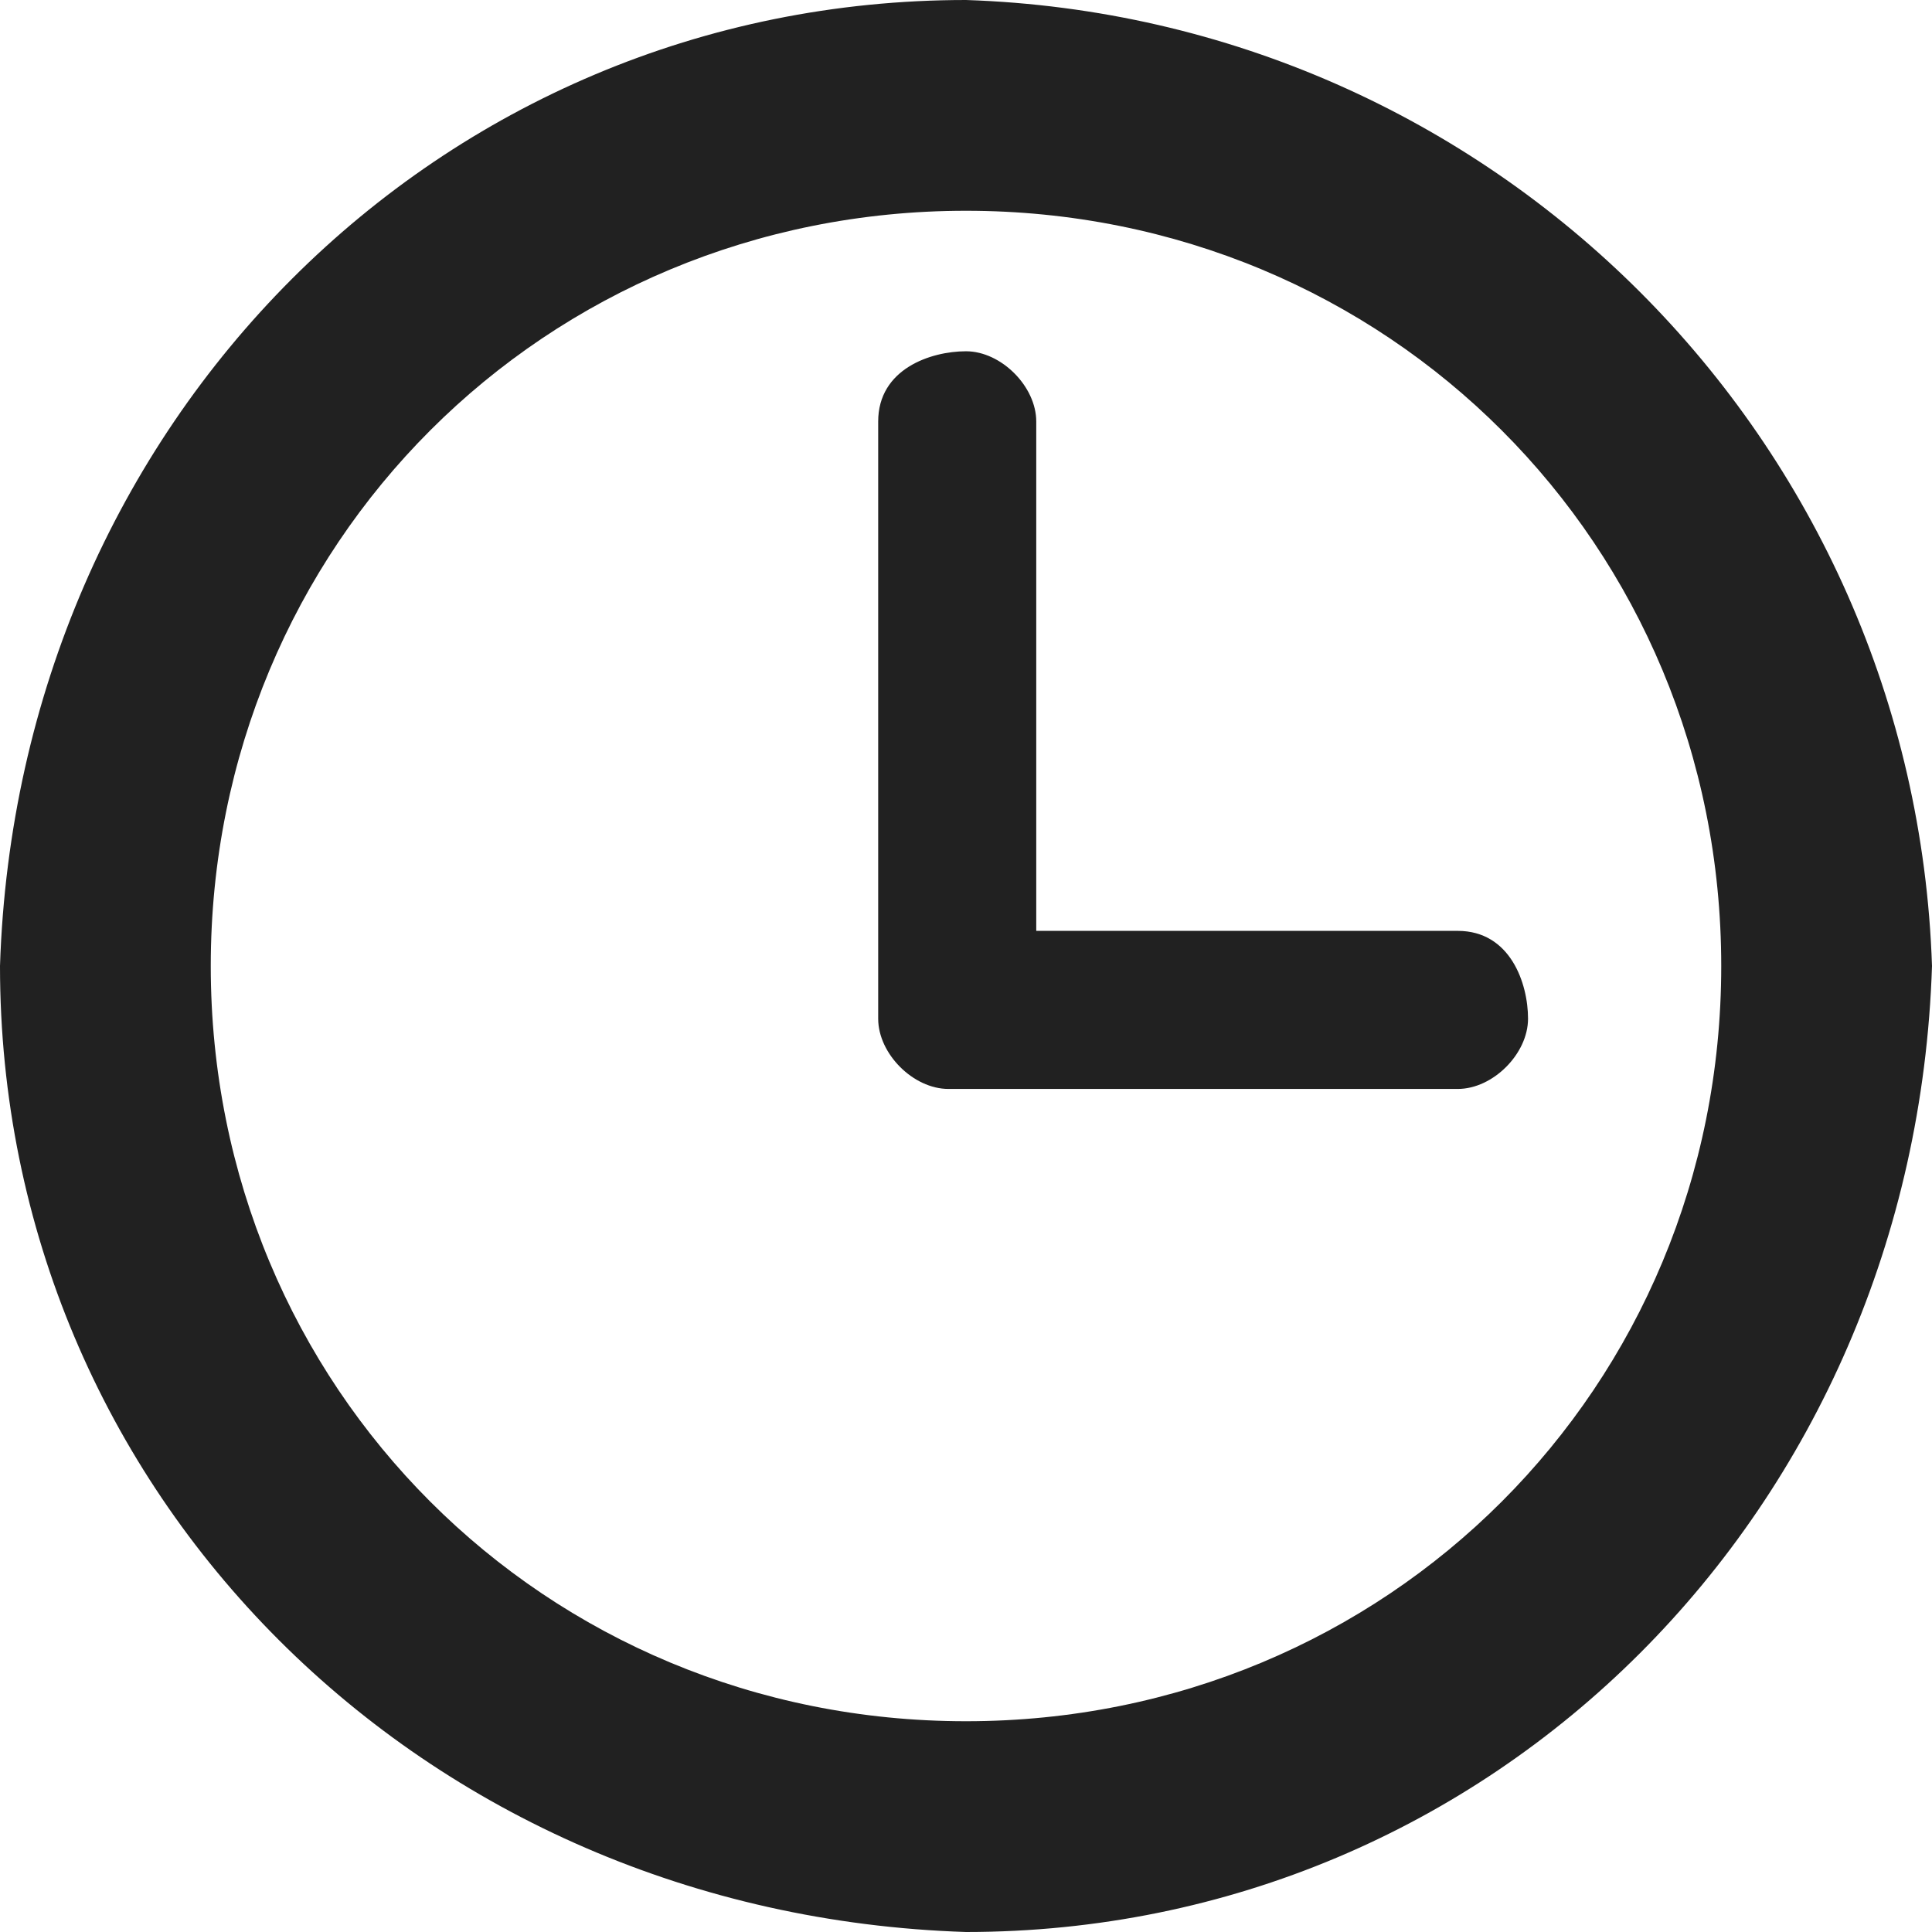 <?xml version="1.0" encoding="utf-8"?>
<!-- Generator: Adobe Illustrator 24.0.1, SVG Export Plug-In . SVG Version: 6.00 Build 0)  -->
<svg version="1.1" id="Layer_1" xmlns="http://www.w3.org/2000/svg" xmlns:xlink="http://www.w3.org/1999/xlink" x="0px" y="0px"
	 viewBox="0 0 11 11" style="enable-background:new 0 0 11 11;" xml:space="preserve">
<style type="text/css">
	.st0{fill:#212121;}
	.st1{fill-rule:evenodd;clip-rule:evenodd;fill:#212121;}
</style>
<g>
	<path class="st0" d="M5.5,0c-3,0-5.4,2.4-5.5,5.5c0,3,2.4,5.4,5.5,5.5c3,0,5.4-2.4,5.5-5.5C10.9,2.5,8.5,0.1,5.5,0z M5.5,9.8
		c-2.4,0-4.3-1.9-4.3-4.3c0-2.4,1.9-4.3,4.3-4.3c2.4,0,4.3,1.9,4.3,4.3C9.8,7.9,7.9,9.8,5.5,9.8z"/>
	<path class="st1" d="M8.3,5.3H5.9V2.4c0-0.2-0.2-0.4-0.4-0.4S5,2.1,5,2.4v3.4C5,6,5.2,6.2,5.4,6.2h2.9c0.2,0,0.4-0.2,0.4-0.4
		S8.6,5.3,8.3,5.3z"/>
</g>
</svg>
